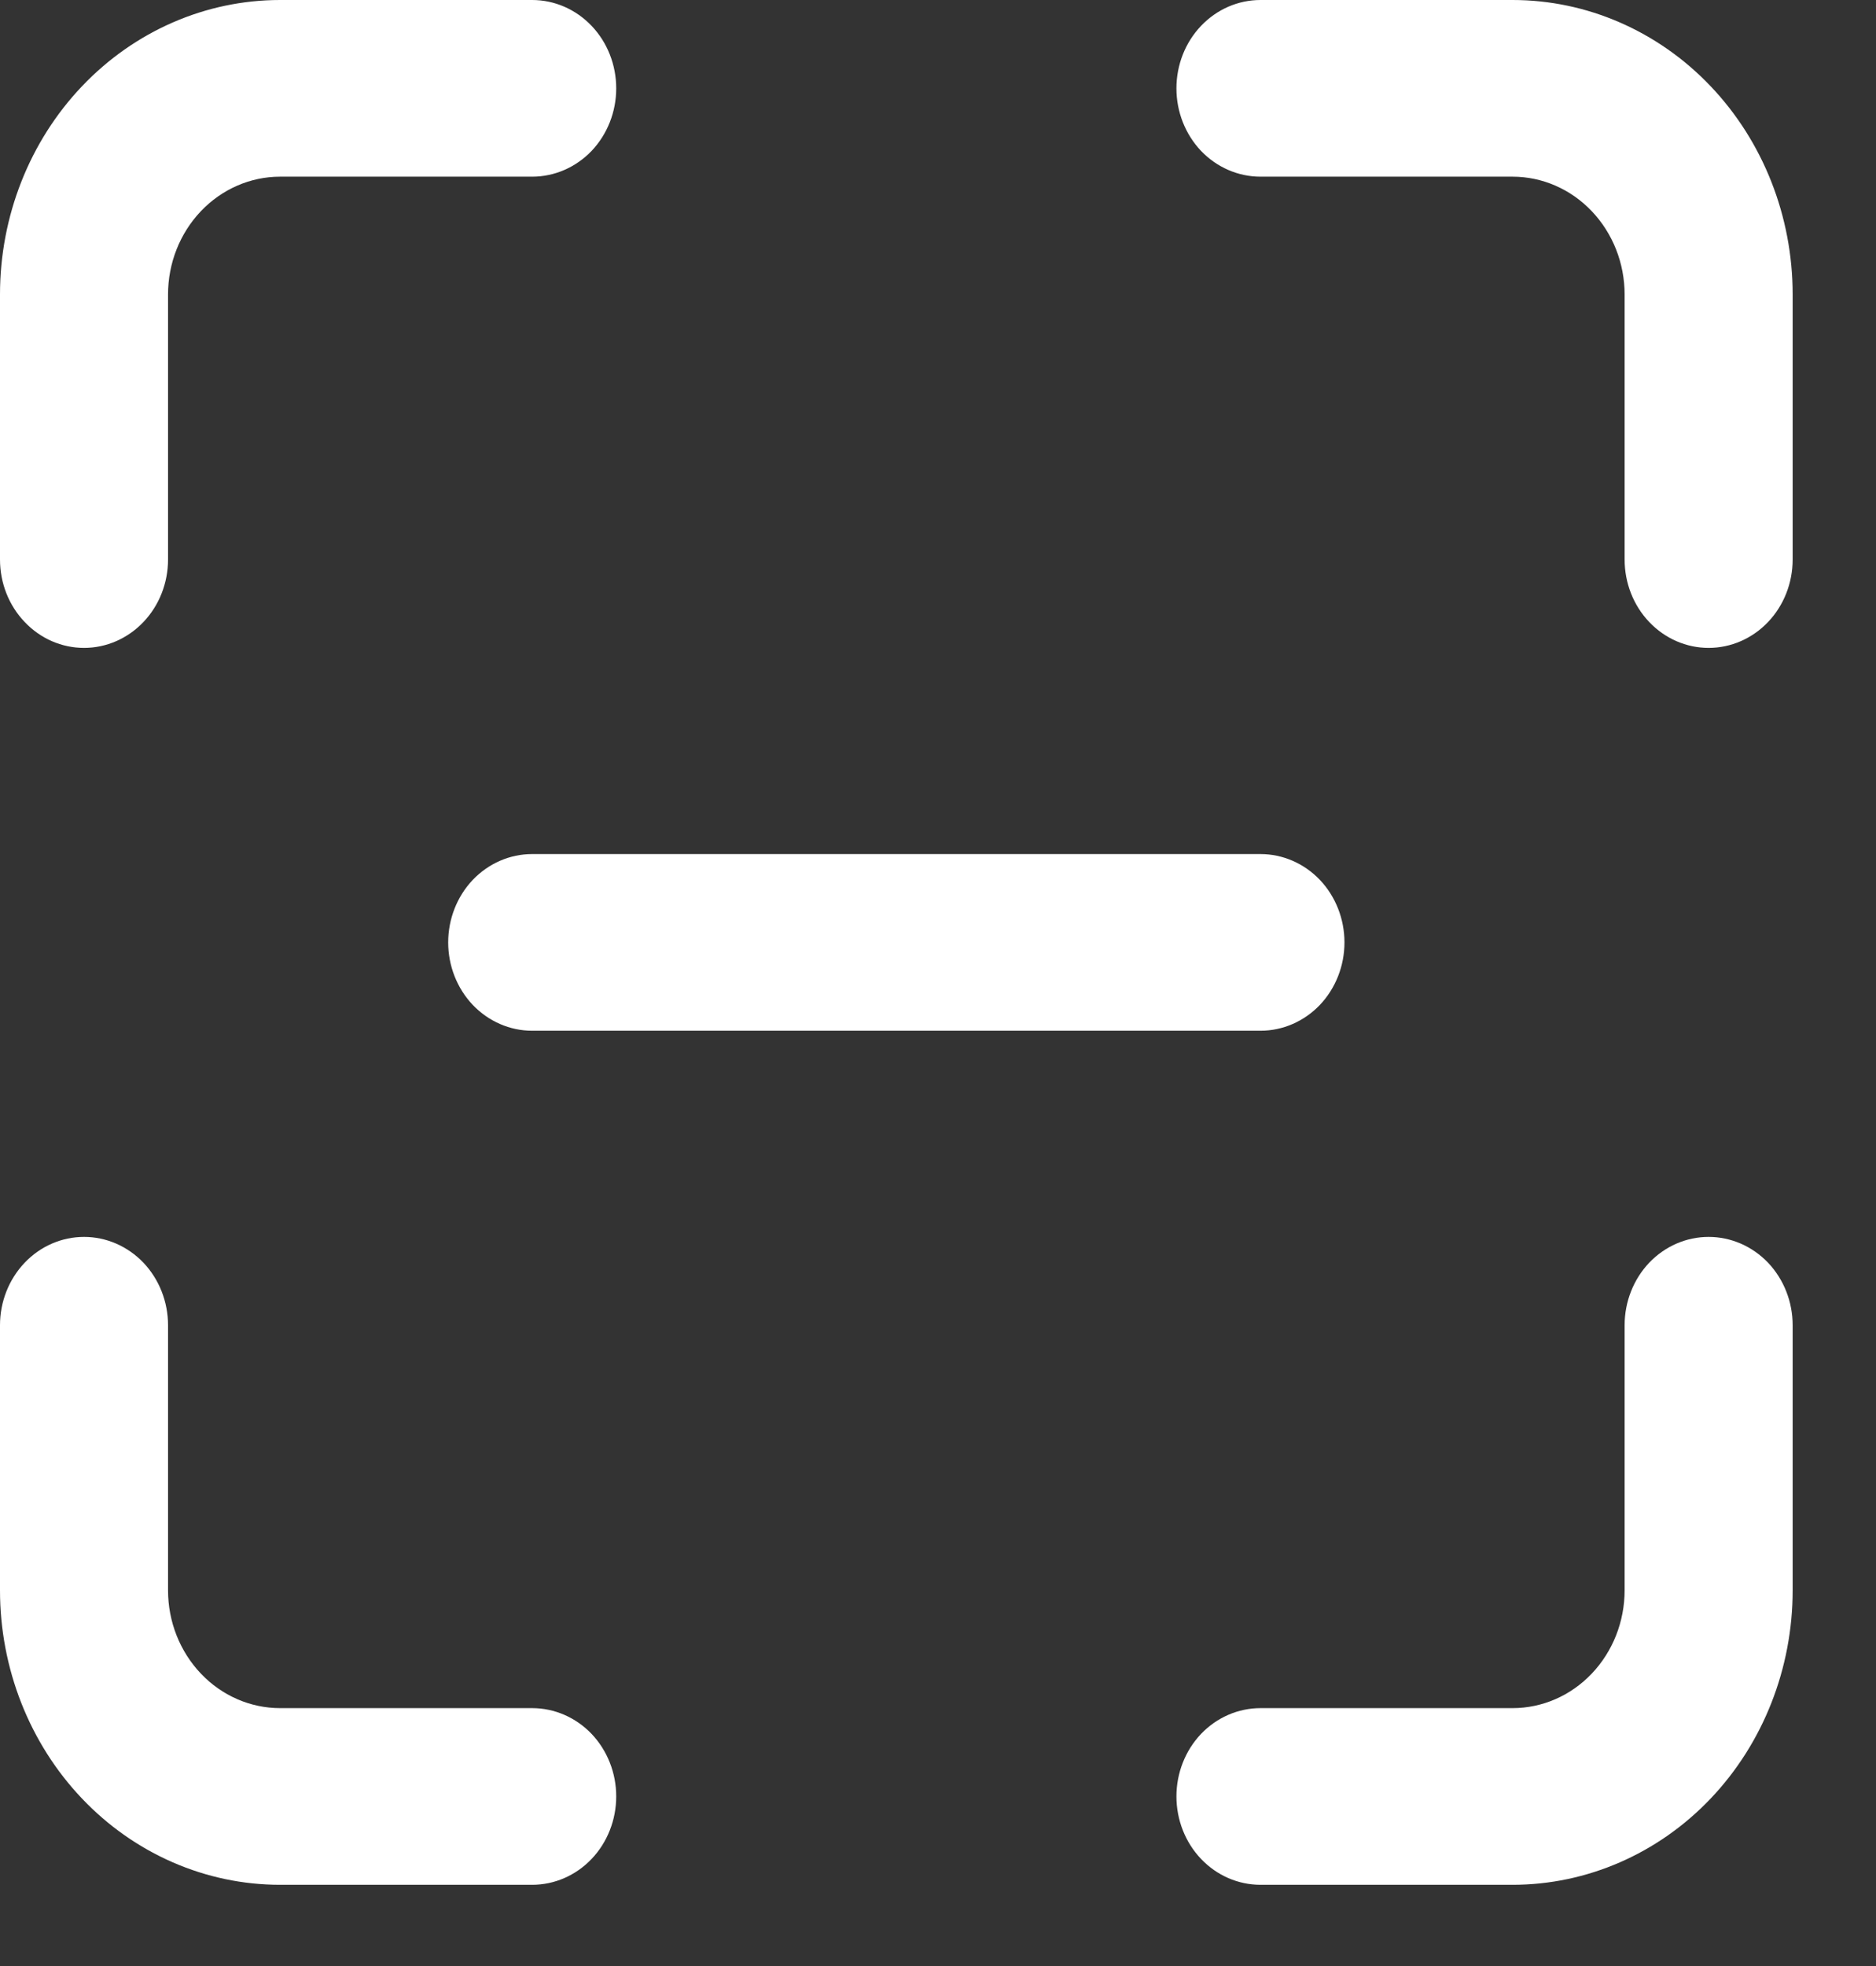 <svg width="21" height="22" viewBox="0 0 21 22" fill="none" xmlns="http://www.w3.org/2000/svg">
<rect x="0" y="0" width="21" height="22" fill="#333333" stroke="none"/>
<path d="M3.135 1.977C2.803 1.977 2.484 2.116 2.249 2.363C2.013 2.611 1.881 2.946 1.881 3.295V6.261C1.881 6.524 1.782 6.775 1.606 6.96C1.429 7.146 1.19 7.25 0.941 7.25C0.691 7.25 0.452 7.146 0.276 6.96C0.099 6.775 5.25728e-09 6.524 0 6.261V3.295C0 2.421 0.33 1.583 0.918 0.965C1.506 0.347 2.304 0 3.135 0H5.957C6.207 5.52551e-09 6.446 0.104 6.623 0.29C6.799 0.475 6.898 0.726 6.898 0.989C6.898 1.251 6.799 1.502 6.623 1.688C6.446 1.873 6.207 1.977 5.957 1.977H3.135ZM3.135 19.114C2.803 19.114 2.484 18.975 2.249 18.728C2.013 18.48 1.881 18.145 1.881 17.796V14.829C1.881 14.567 1.782 14.316 1.606 14.13C1.429 13.945 1.19 13.841 0.941 13.841C0.691 13.841 0.452 13.945 0.276 14.13C0.099 14.316 5.25728e-09 14.567 0 14.829V17.796C0 18.669 0.33 19.508 0.918 20.126C1.506 20.744 2.304 21.091 3.135 21.091H5.957C6.207 21.091 6.446 20.987 6.623 20.801C6.799 20.616 6.898 20.364 6.898 20.102C6.898 19.84 6.799 19.589 6.623 19.403C6.446 19.218 6.207 19.114 5.957 19.114H3.135ZM18.186 3.295C18.186 2.946 18.054 2.611 17.818 2.363C17.583 2.116 17.264 1.977 16.932 1.977H14.11C13.86 1.977 13.621 1.873 13.444 1.688C13.268 1.502 13.169 1.251 13.169 0.989C13.169 0.726 13.268 0.475 13.444 0.29C13.621 0.104 13.86 5.52551e-09 14.11 0H16.932C17.763 0 18.561 0.347 19.149 0.965C19.737 1.583 20.067 2.421 20.067 3.295V6.261C20.067 6.524 19.968 6.775 19.792 6.96C19.615 7.146 19.376 7.25 19.126 7.25C18.877 7.25 18.638 7.146 18.461 6.96C18.285 6.775 18.186 6.524 18.186 6.261V3.295ZM16.932 19.114C17.264 19.114 17.583 18.975 17.818 18.728C18.054 18.48 18.186 18.145 18.186 17.796V14.829C18.186 14.567 18.285 14.316 18.461 14.13C18.638 13.945 18.877 13.841 19.126 13.841C19.376 13.841 19.615 13.945 19.792 14.13C19.968 14.316 20.067 14.567 20.067 14.829V17.796C20.067 18.669 19.737 19.508 19.149 20.126C18.561 20.744 17.763 21.091 16.932 21.091H14.11C13.86 21.091 13.621 20.987 13.444 20.801C13.268 20.616 13.169 20.364 13.169 20.102C13.169 19.84 13.268 19.589 13.444 19.403C13.621 19.218 13.86 19.114 14.11 19.114H16.932ZM5.017 10.546C5.017 10.283 5.116 10.032 5.292 9.846C5.469 9.661 5.708 9.557 5.957 9.557H14.11C14.359 9.557 14.598 9.661 14.775 9.846C14.951 10.032 15.05 10.283 15.05 10.546C15.05 10.808 14.951 11.059 14.775 11.245C14.598 11.43 14.359 11.534 14.11 11.534H5.957C5.708 11.534 5.469 11.43 5.292 11.245C5.116 11.059 5.017 10.808 5.017 10.546Z" fill="white"/>
</svg>
